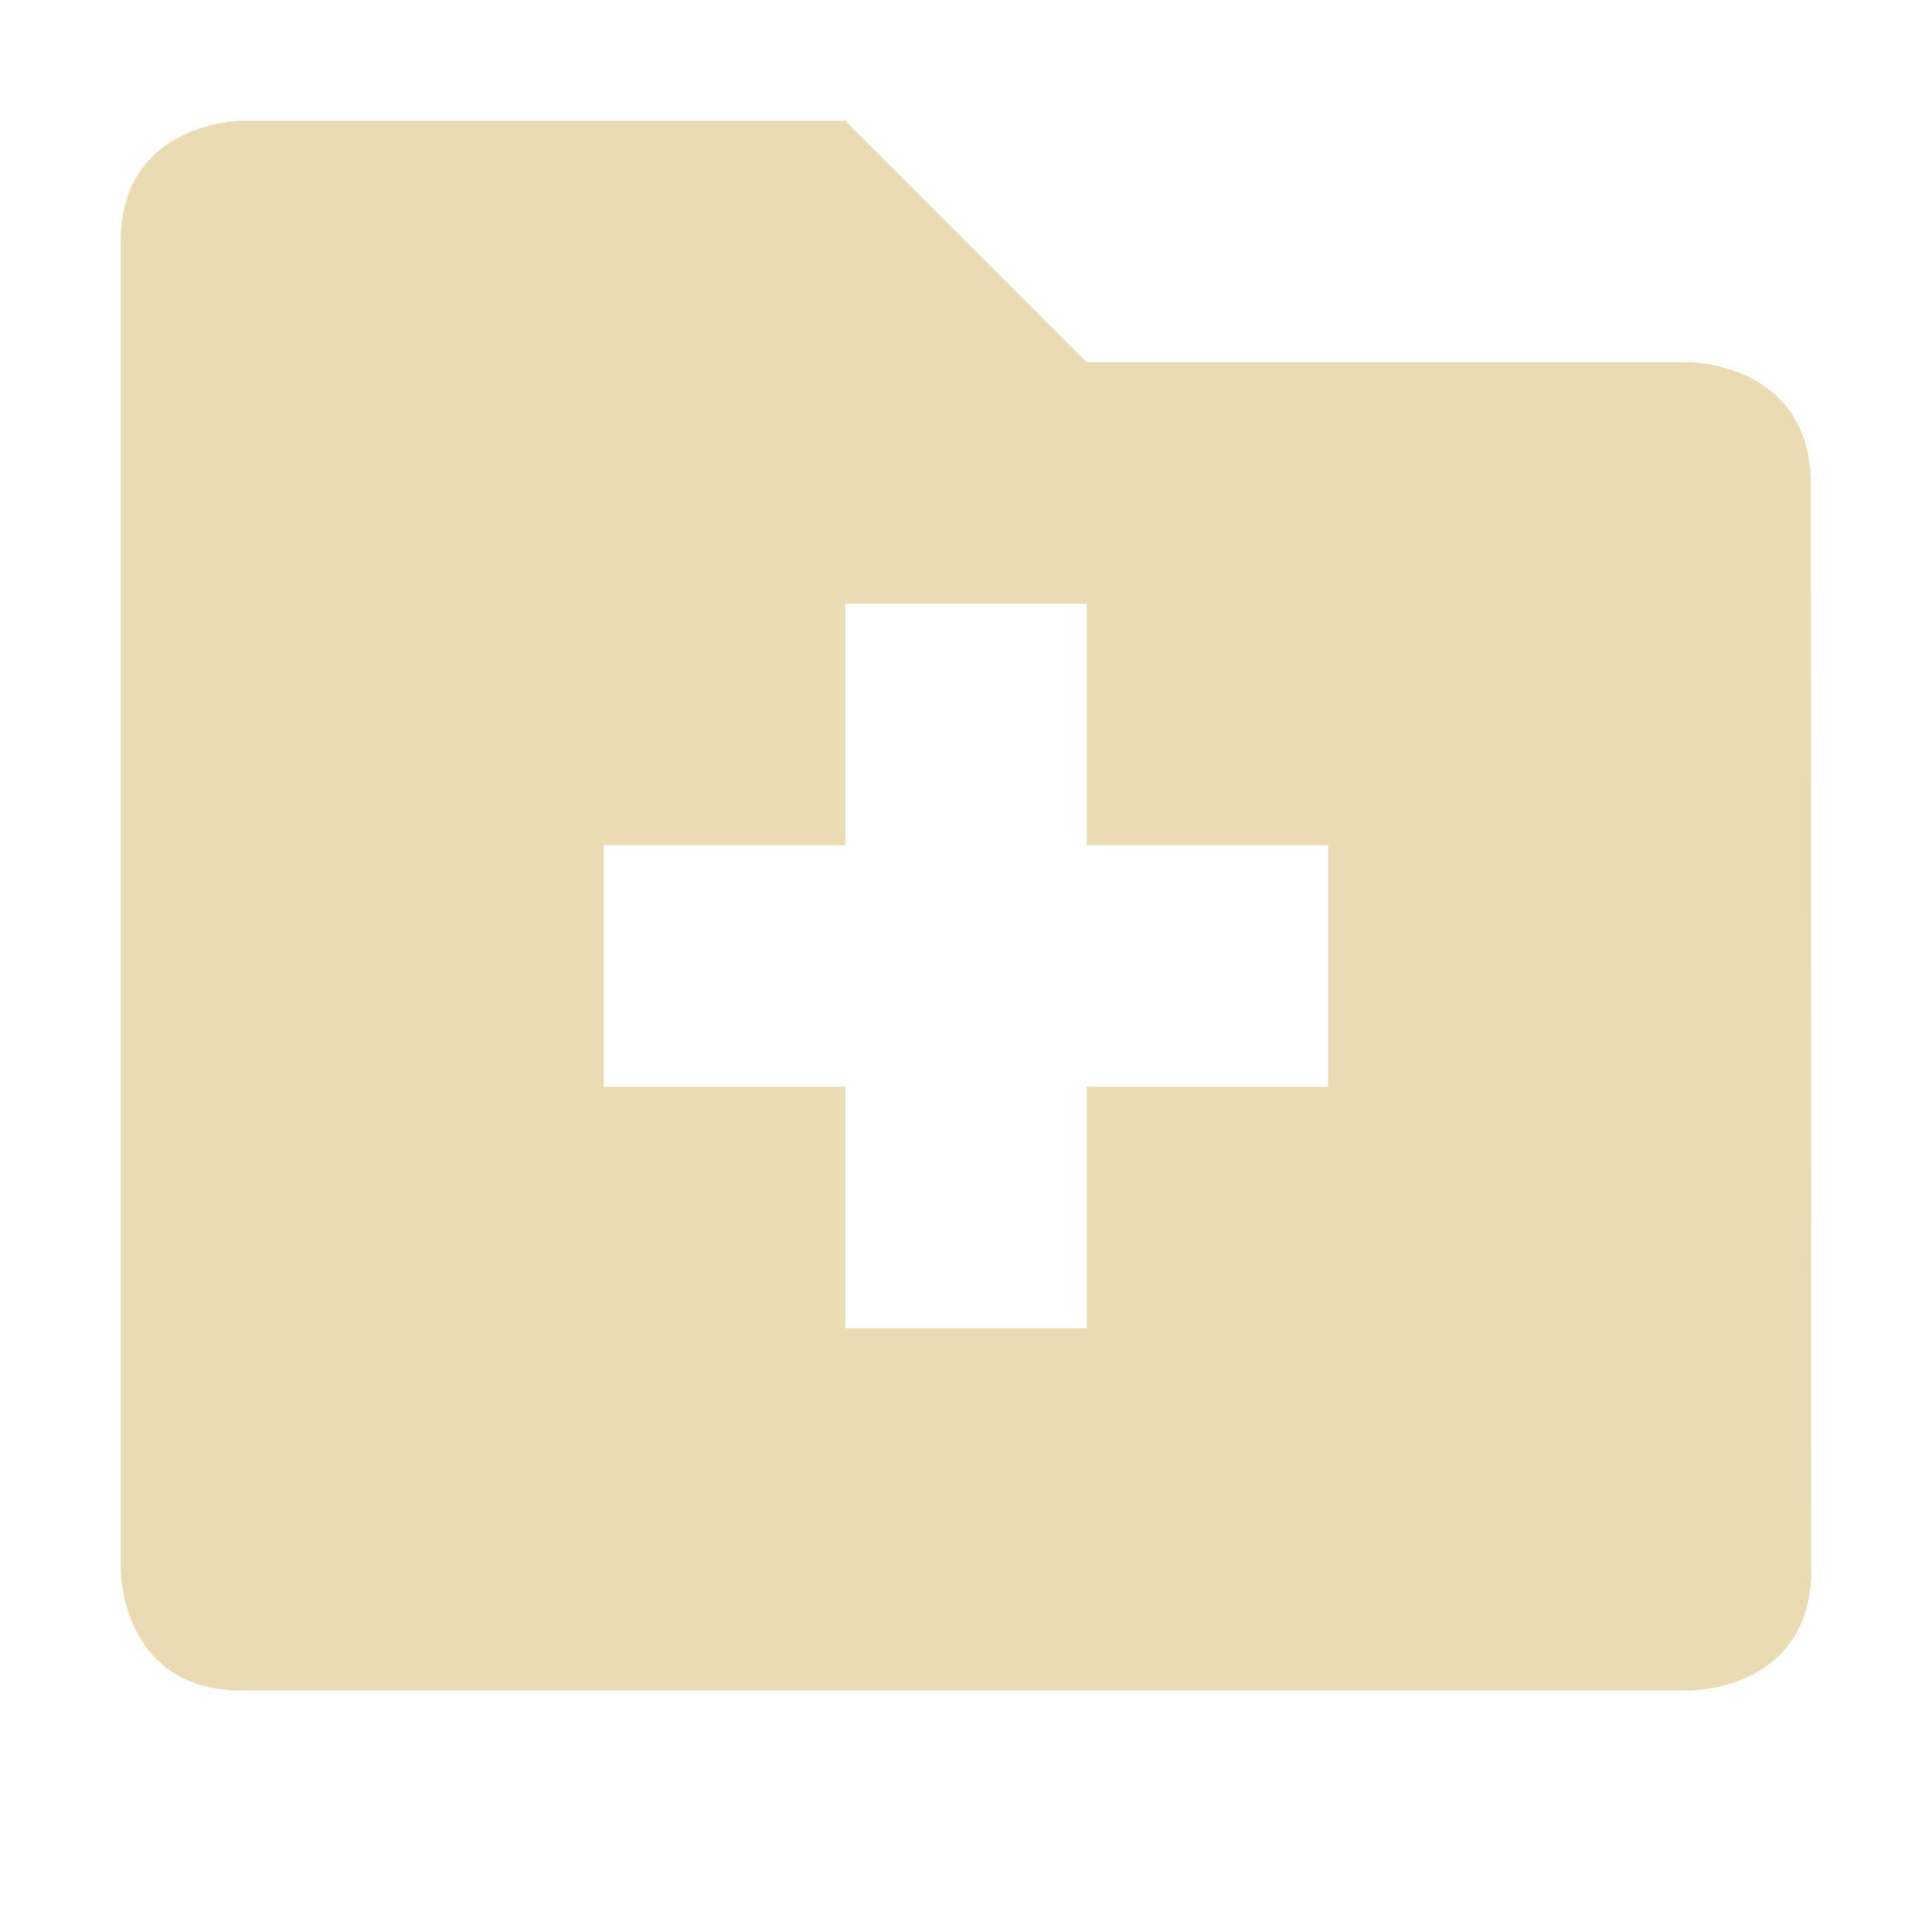 <svg width="16" height="16" version="1.1" viewBox="0 0 16 16" xmlns="http://www.w3.org/2000/svg">
  <defs>
    <style type="text/css">.ColorScheme-Text { color:#ebdbb2; } .ColorScheme-Highlight { color:#458588; }</style>
  </defs>
  <path class="ColorScheme-Text" d="m1 2v11s-5e-8 1 1 1h12s1 0 1-1l-0.004-8.99c-4.4e-4 -1-0.996-1.01-0.996-1.01h-5l-2-2h-5s-1 0.006-1 1zm6 3h2v2h2v2h-2v2h-2v-2h-2v-2h2z" fill="currentColor"/>
</svg>

